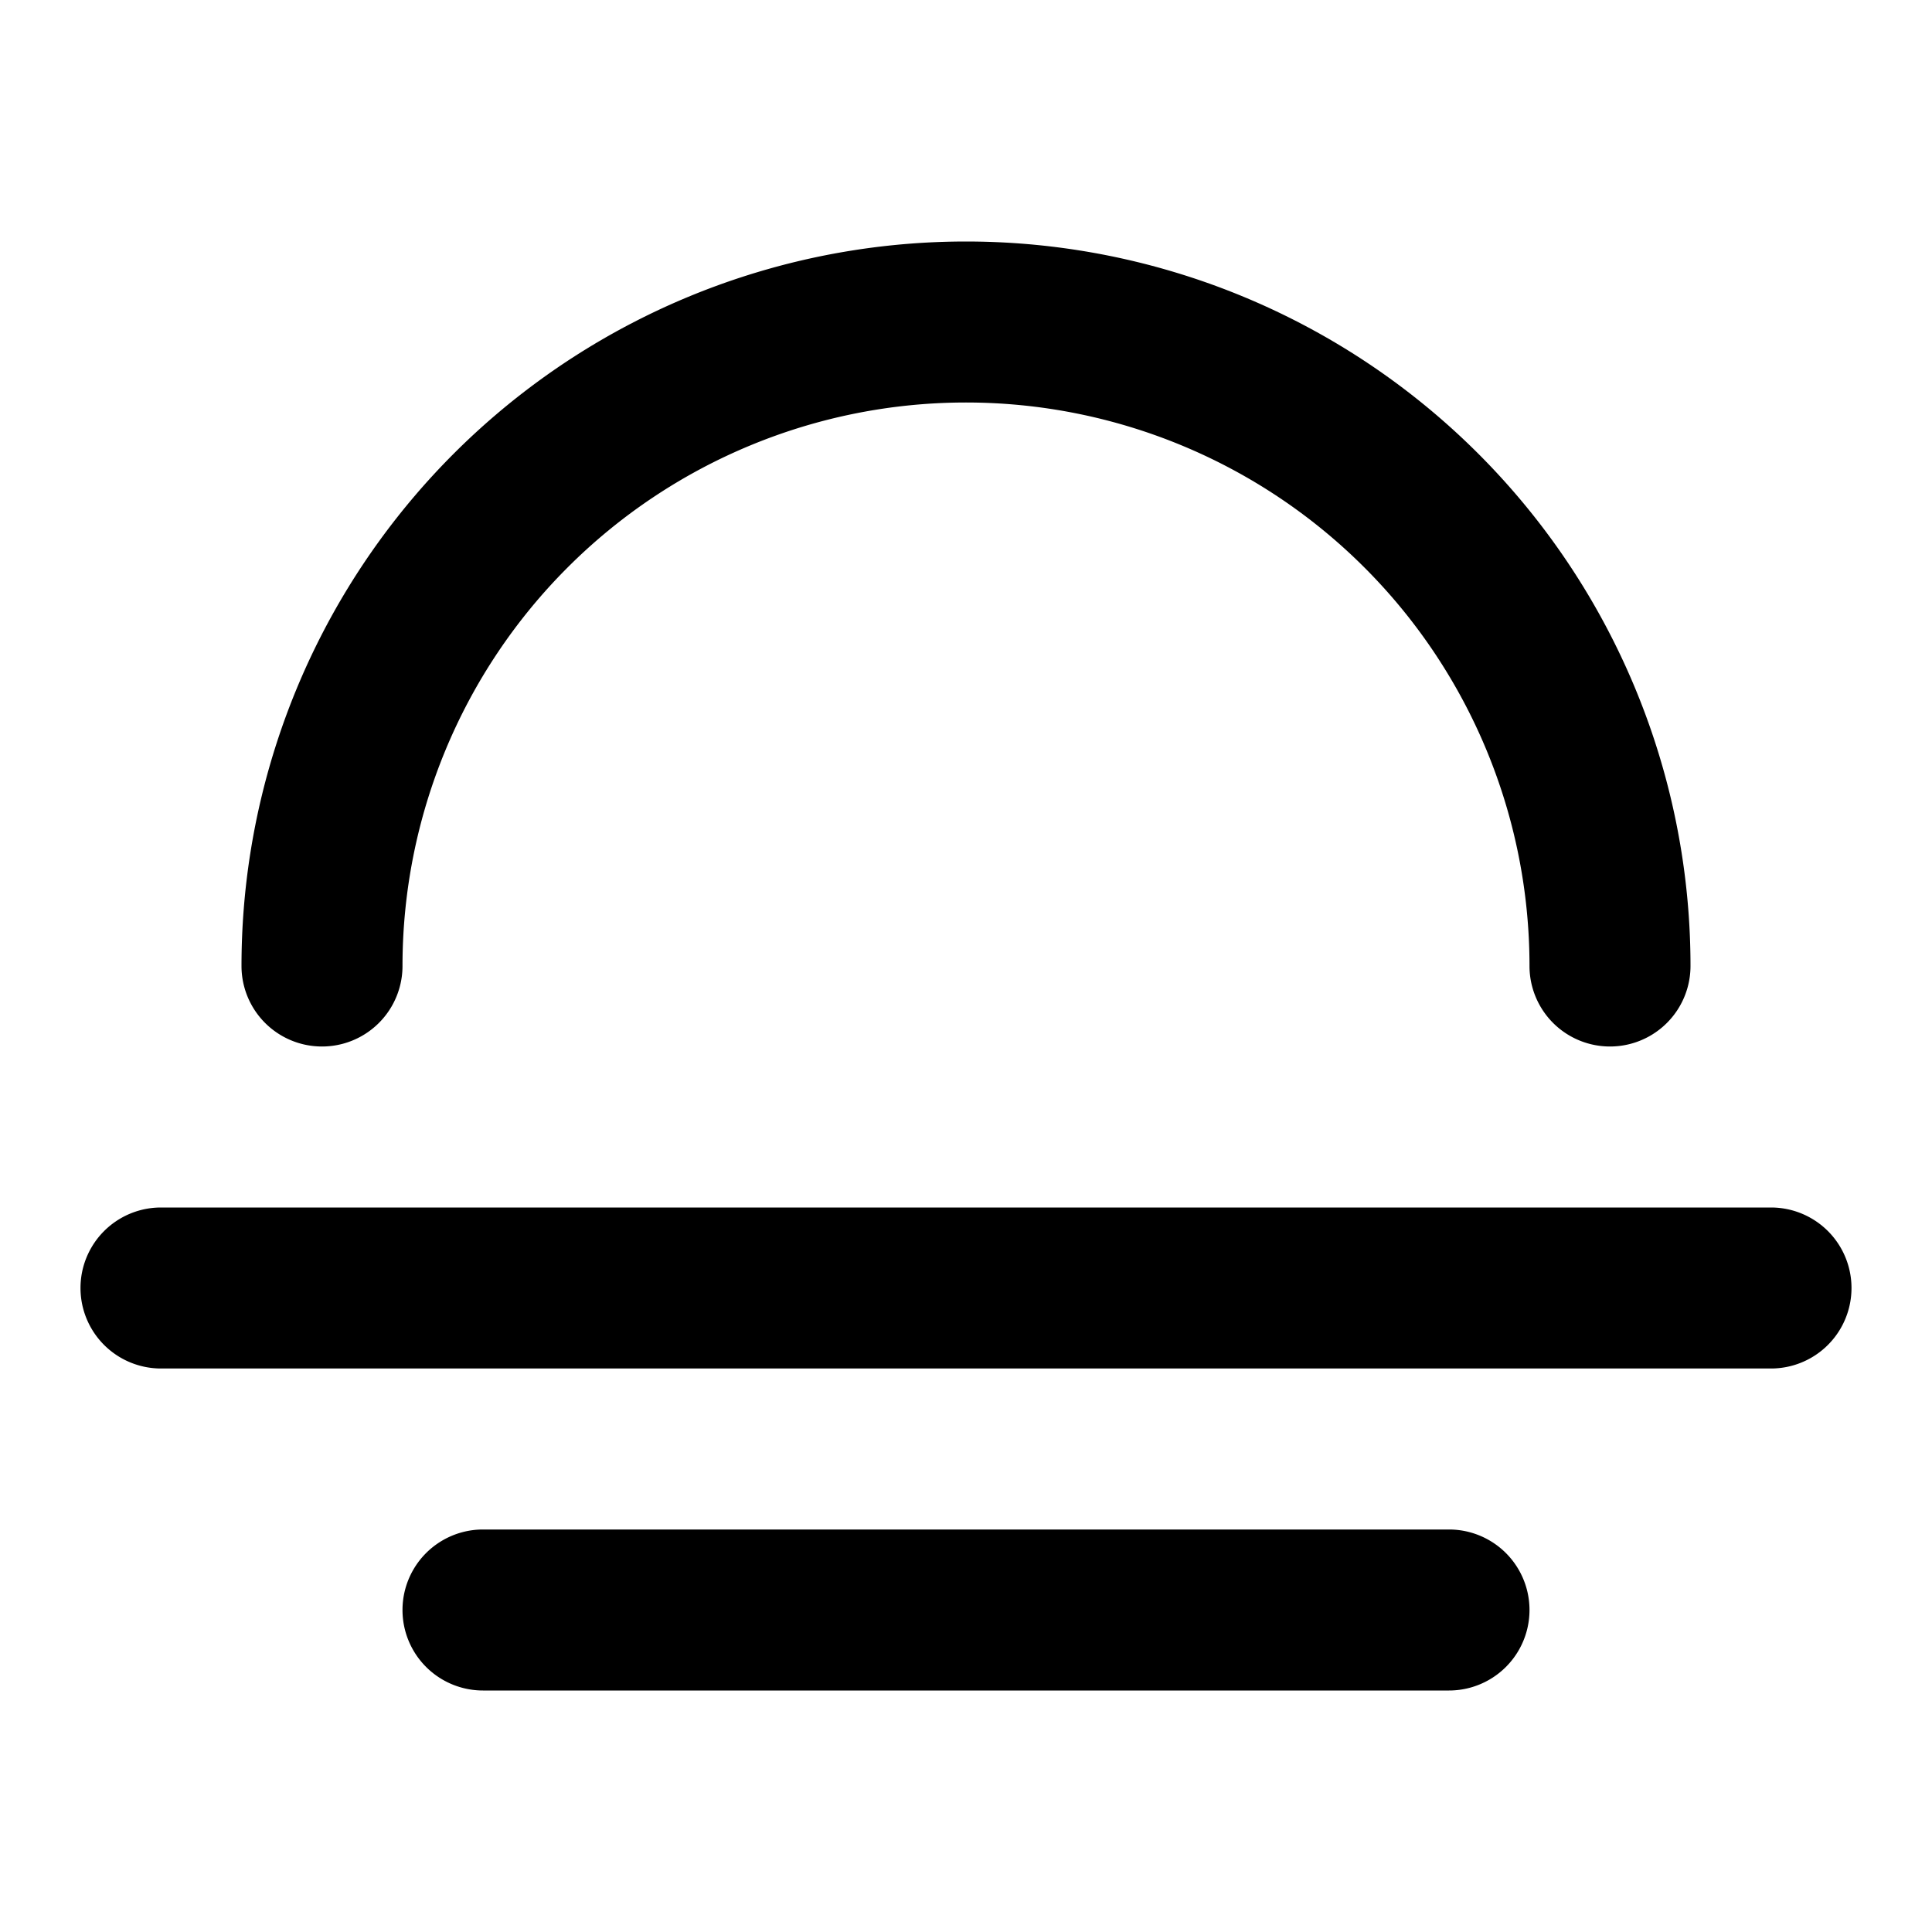 <svg xmlns="http://www.w3.org/2000/svg" viewBox="0 0 24 24"><path d="M22,15H2a1,1,0,0,0,0,2H22a1,1,0,0,0,0-2Z"/><path d="M18,19H6a1,1,0,0,0,0,2H18a1,1,0,0,0,0-2Z"/><path d="M3,12a1,1,0,0,0,2,0,7,7,0,0,1,14,0,1,1,0,0,0,2,0A9,9,0,0,0,3,12Z"/></svg>